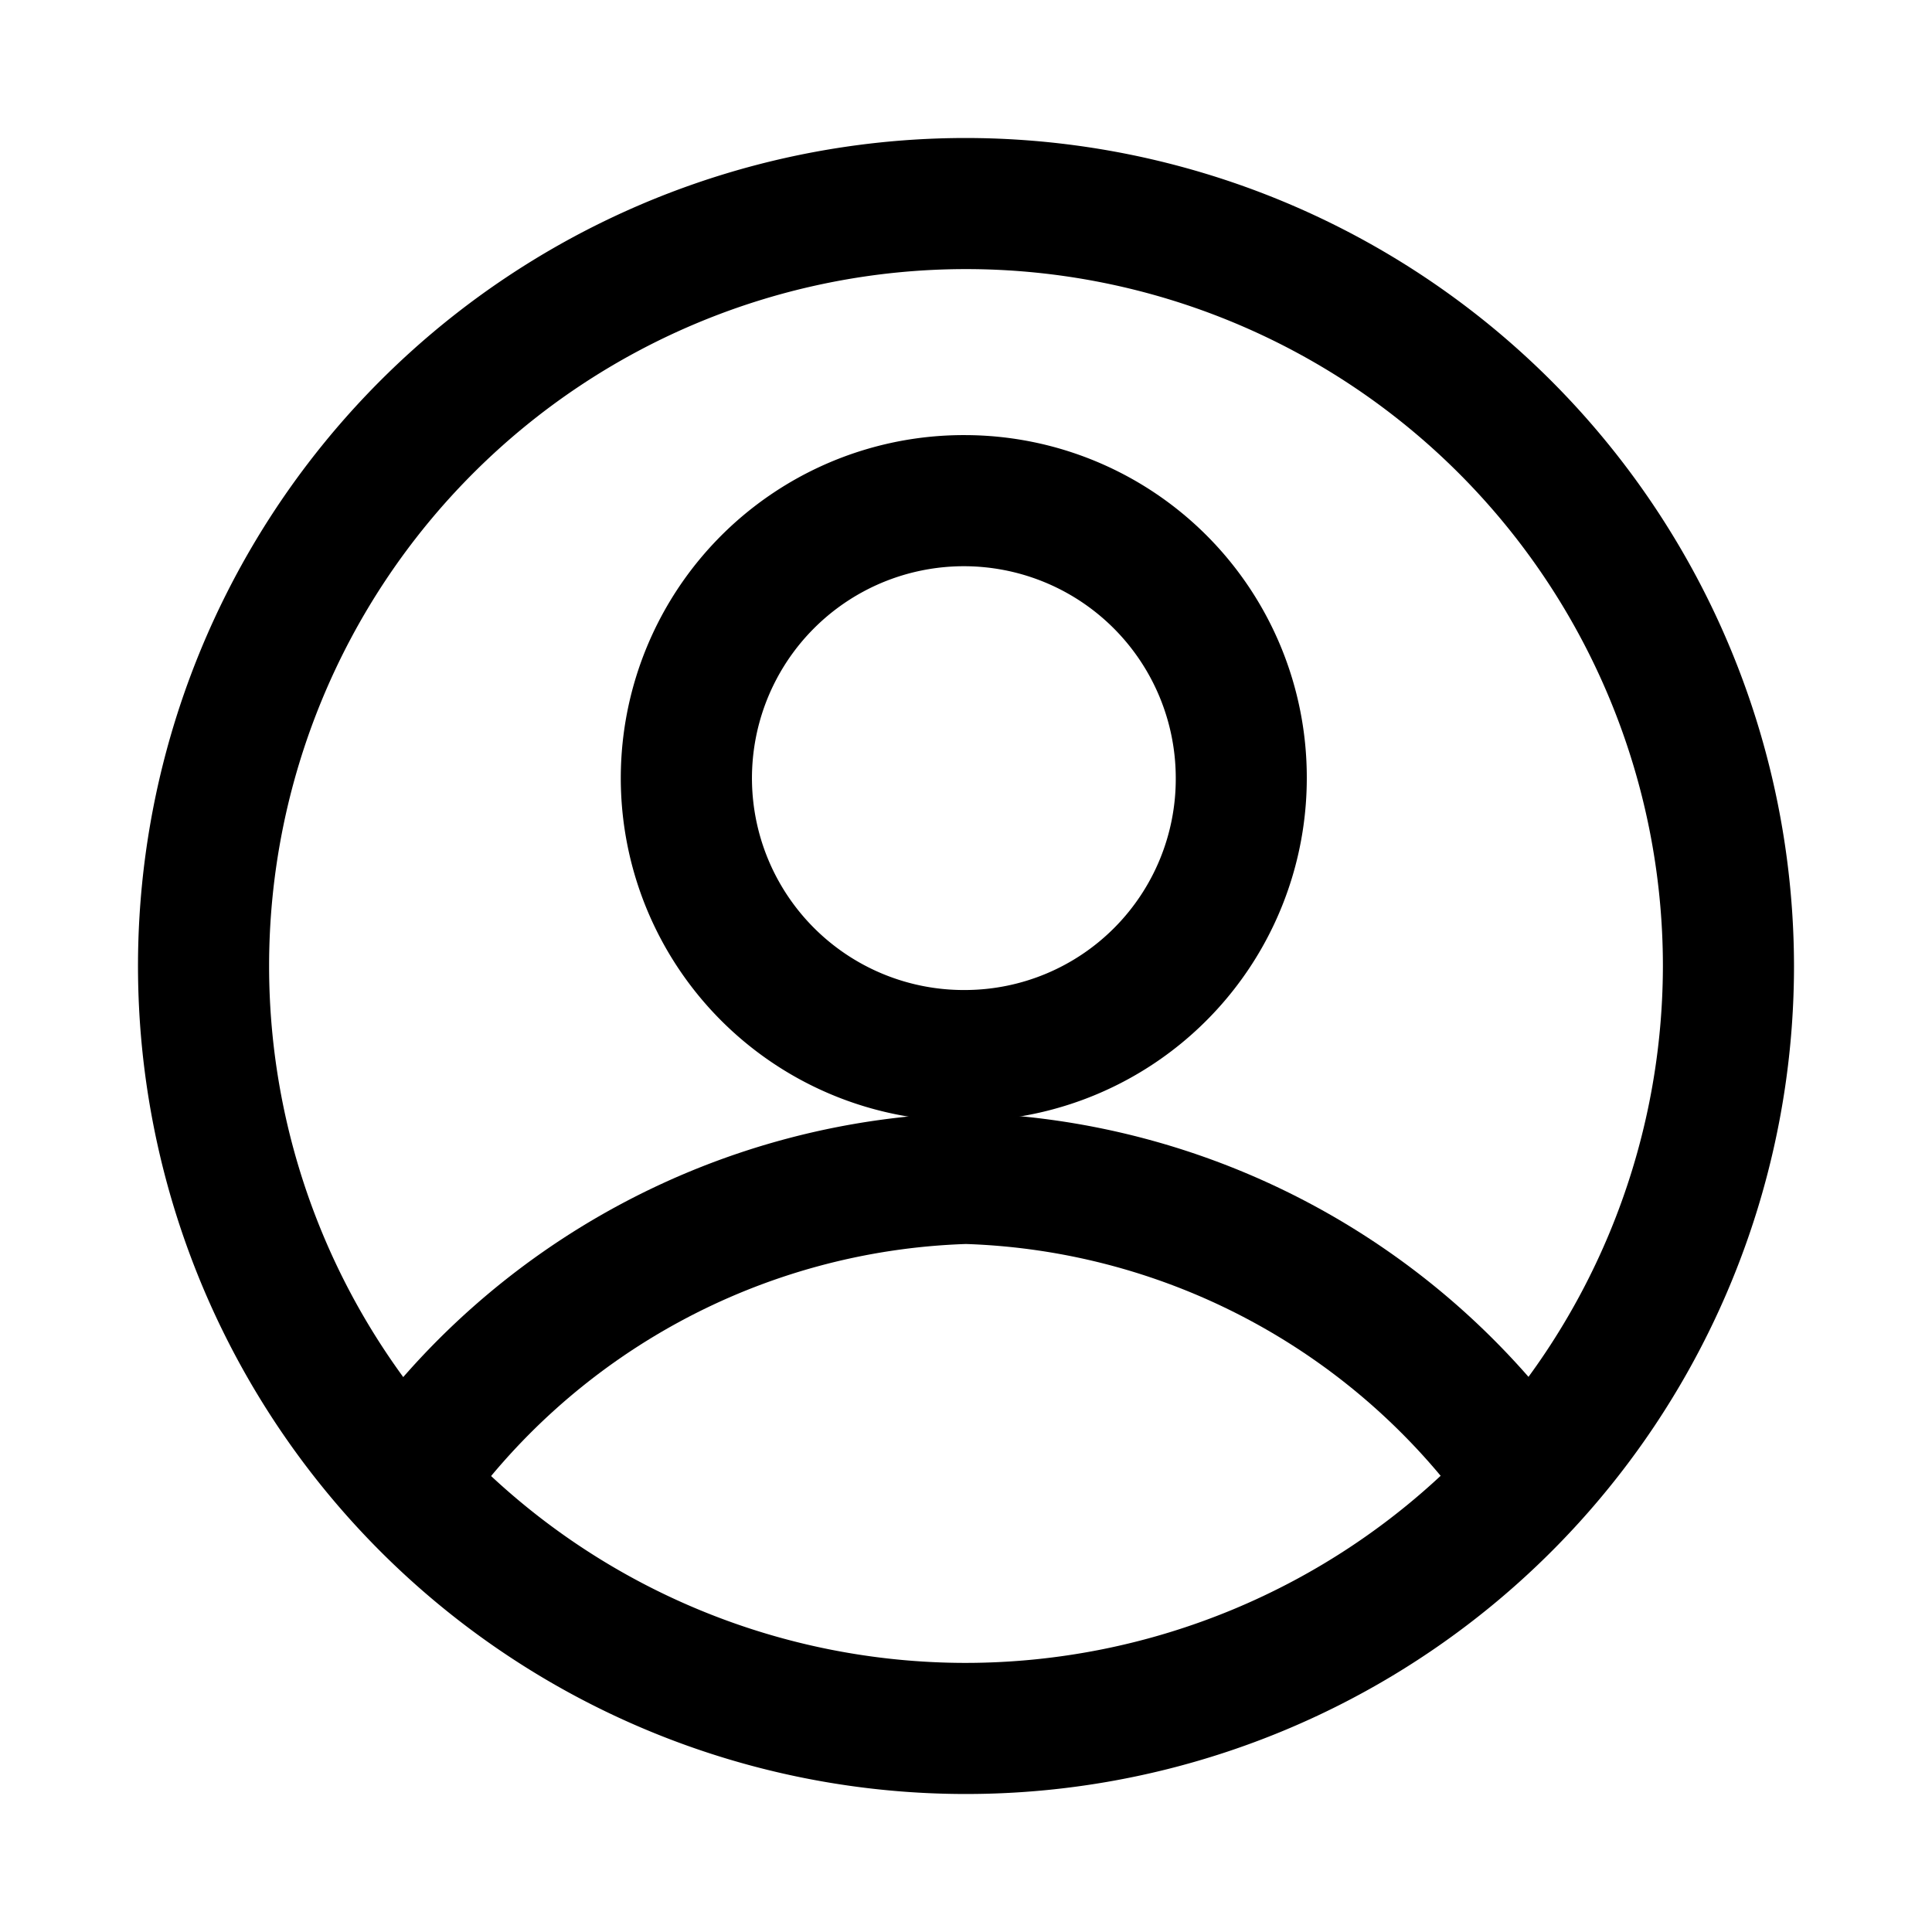 <svg xmlns="http://www.w3.org/2000/svg" xmlns:xlink="http://www.w3.org/1999/xlink" width="28" height="28" viewBox="0 0 28 28"><defs><style>.a{opacity:0;}.b{clip-path:url(#a);}</style><clipPath id="a"><rect width="24" height="24" transform="translate(1245 28)"/></clipPath></defs><g transform="translate(-1243 -26)"><rect class="a" width="28" height="28" transform="translate(1243 26)"/><g class="b"><g transform="translate(1245 28)"><path d="M12,0A12,12,0,1,0,24,12,12.014,12.014,0,0,0,12,0Zm0,22.1A10.1,10.1,0,1,1,22.1,12,10.112,10.112,0,0,1,12,22.1Z"/><path d="M12,14.129a11.219,11.219,0,0,0-8.891,4.765L4.616,20.05A9.368,9.368,0,0,1,12,16.029a9.367,9.367,0,0,1,7.383,4.021l1.507-1.156A11.219,11.219,0,0,0,12,14.129Z"/><path d="M12,4.306a4.971,4.971,0,1,0,4.939,4.971A4.961,4.961,0,0,0,12,4.306Zm0,8.042a3.071,3.071,0,1,1,3.04-3.071A3.059,3.059,0,0,1,12,12.348Z"/></g></g></g></svg>